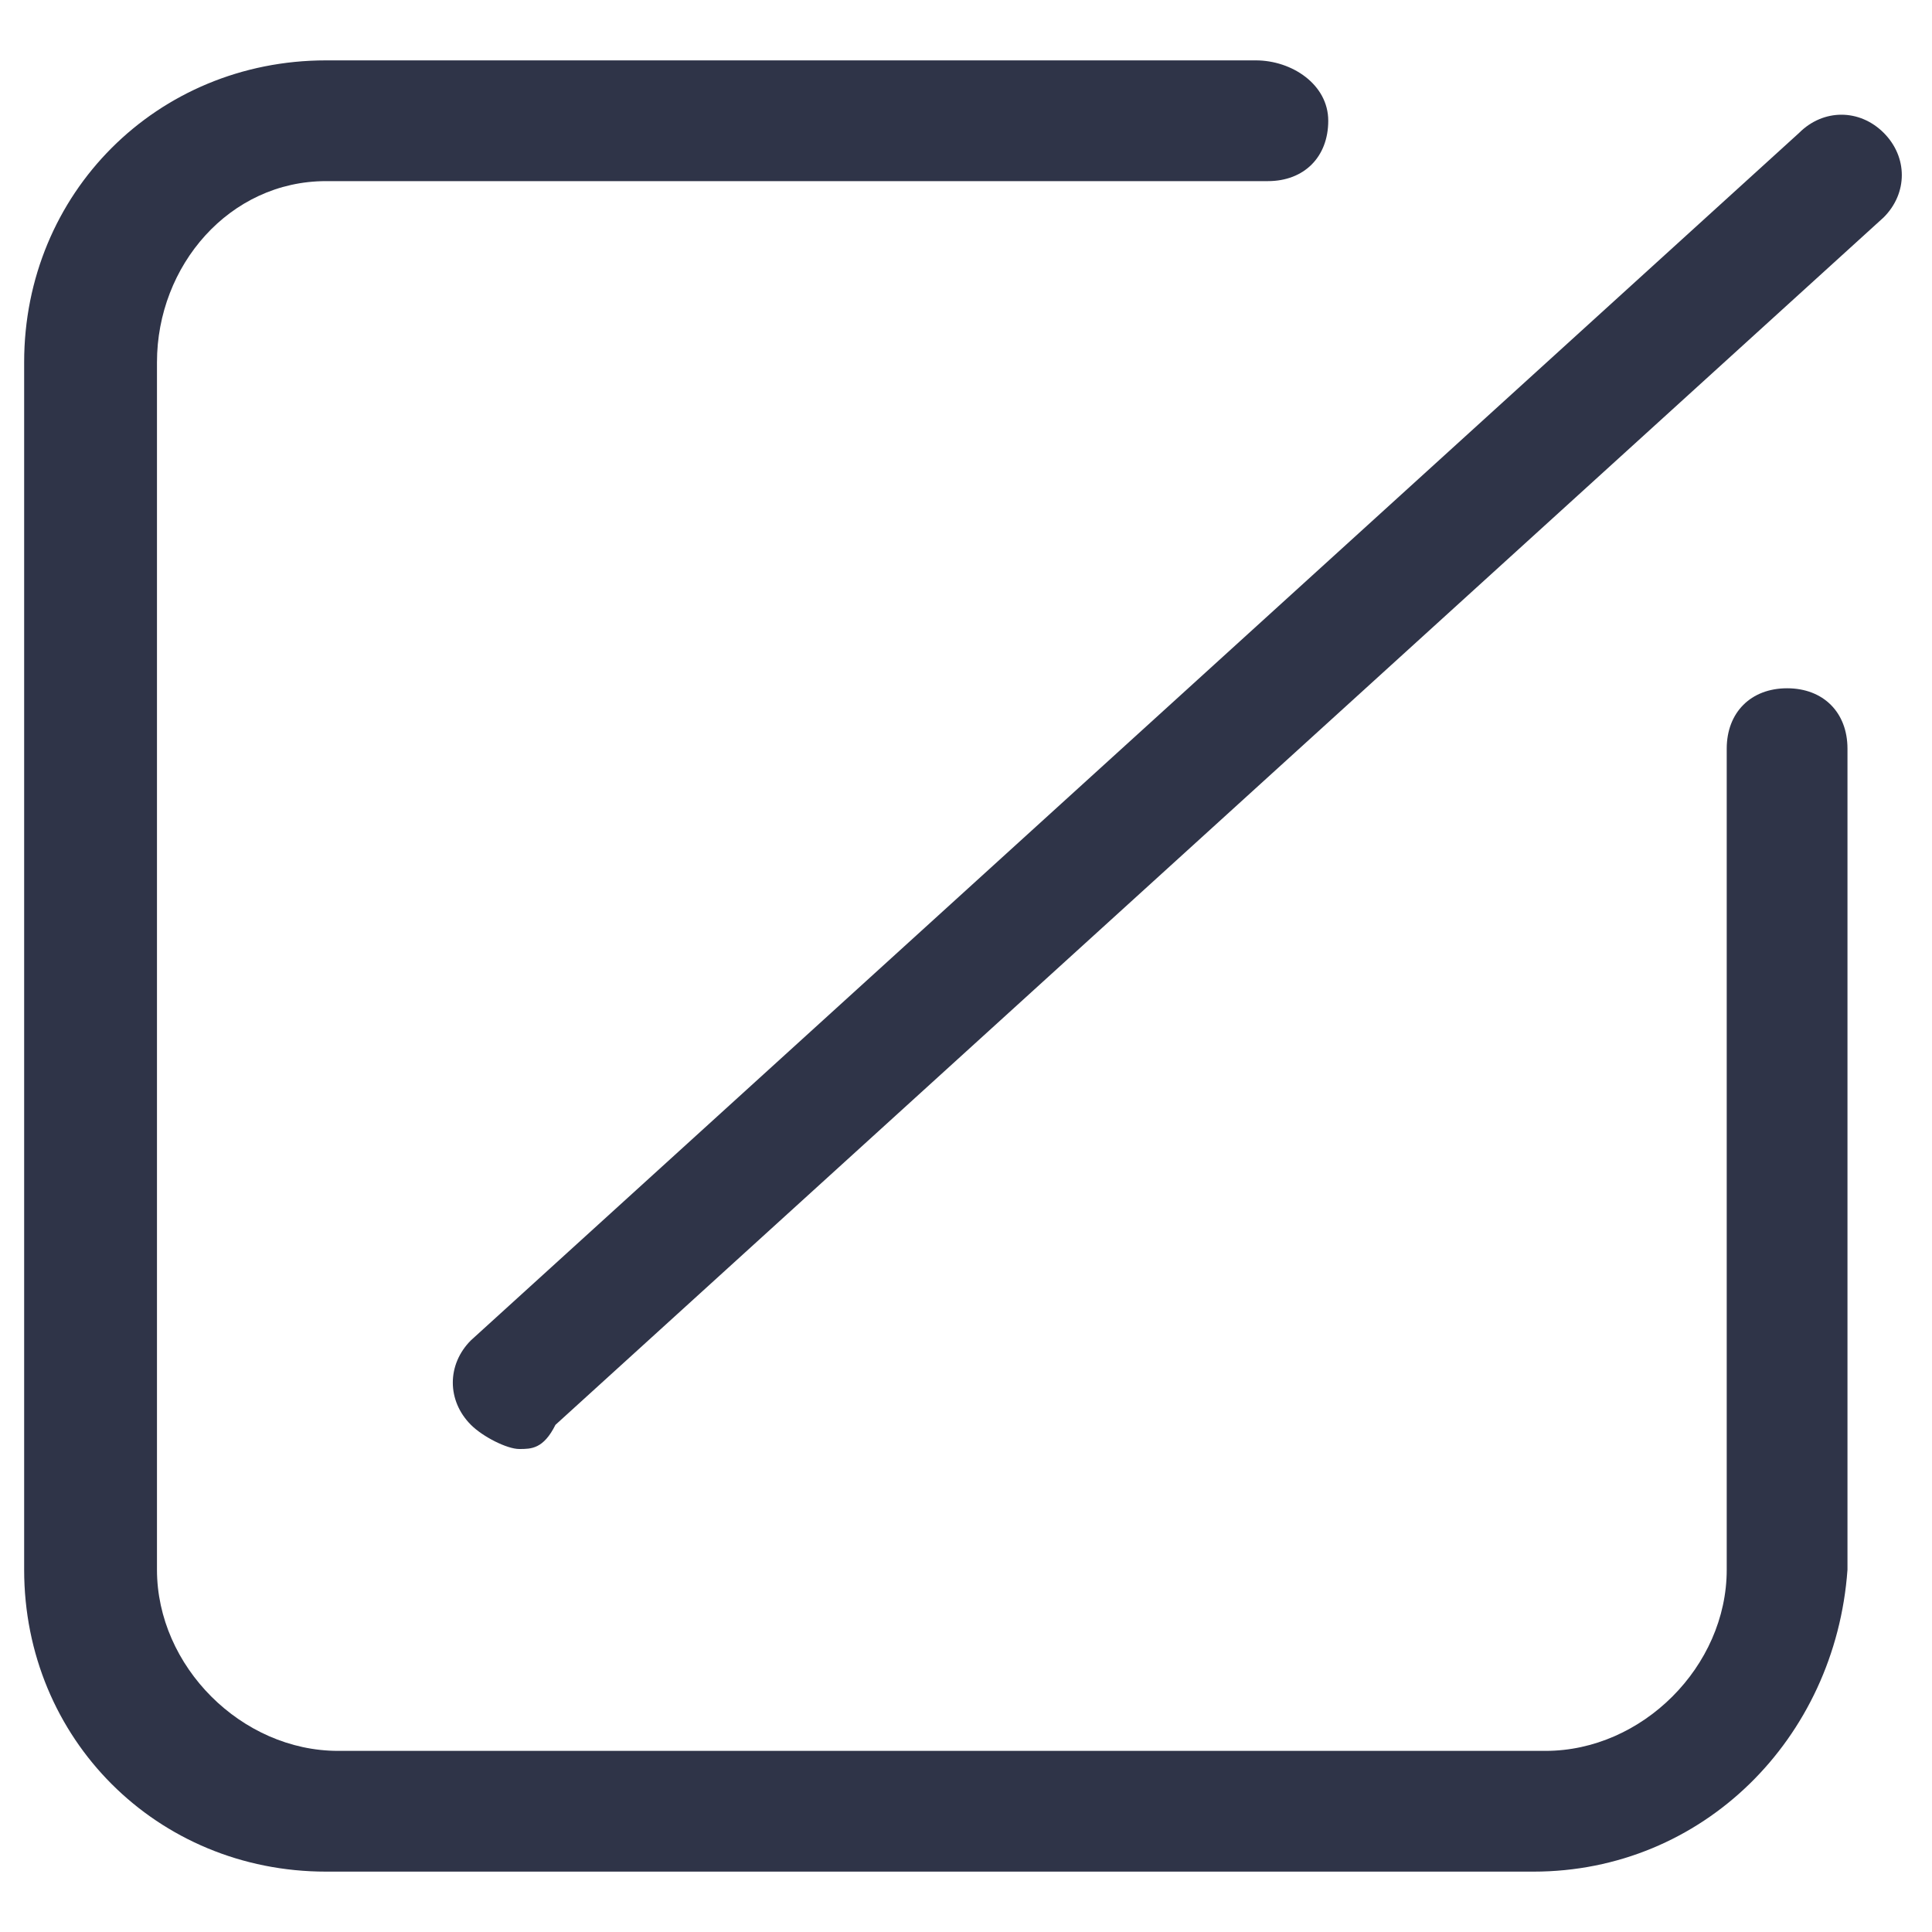 <?xml version="1.0" standalone="no"?><!DOCTYPE svg PUBLIC "-//W3C//DTD SVG 1.1//EN" "http://www.w3.org/Graphics/SVG/1.1/DTD/svg11.dtd"><svg t="1544354999155" class="icon" style="" viewBox="0 0 1024 1024" version="1.1" xmlns="http://www.w3.org/2000/svg" p-id="2567" xmlns:xlink="http://www.w3.org/1999/xlink" width="200" height="200"><defs><style type="text/css"></style></defs><path d="M812.8 992h-640C83.2 992 12.8 921.6 12.8 832V192C12.8 102.4 83.2 32 172.8 32h492.8c19.2 0 38.4 12.8 38.4 32s-12.8 32-32 32H172.8c-51.2 0-89.6 44.8-89.6 96v640c0 51.2 44.8 96 96 96h640c51.2 0 96-44.8 96-96V396.8c0-19.2 12.8-32 32-32s32 12.8 32 32V832c-6.4 89.6-76.8 160-166.4 160z" fill="#2F3448" p-id="2568"></path><path d="M275.2 768c-6.4 0-19.2-6.4-25.6-12.8-12.8-12.8-12.8-32 0-44.8l704-640c12.8-12.8 32-12.8 44.8 0 12.8 12.8 12.8 32 0 44.8l-704 640c-6.4 12.8-12.8 12.8-19.2 12.8z" fill="#2F3448" p-id="2569"></path></svg>